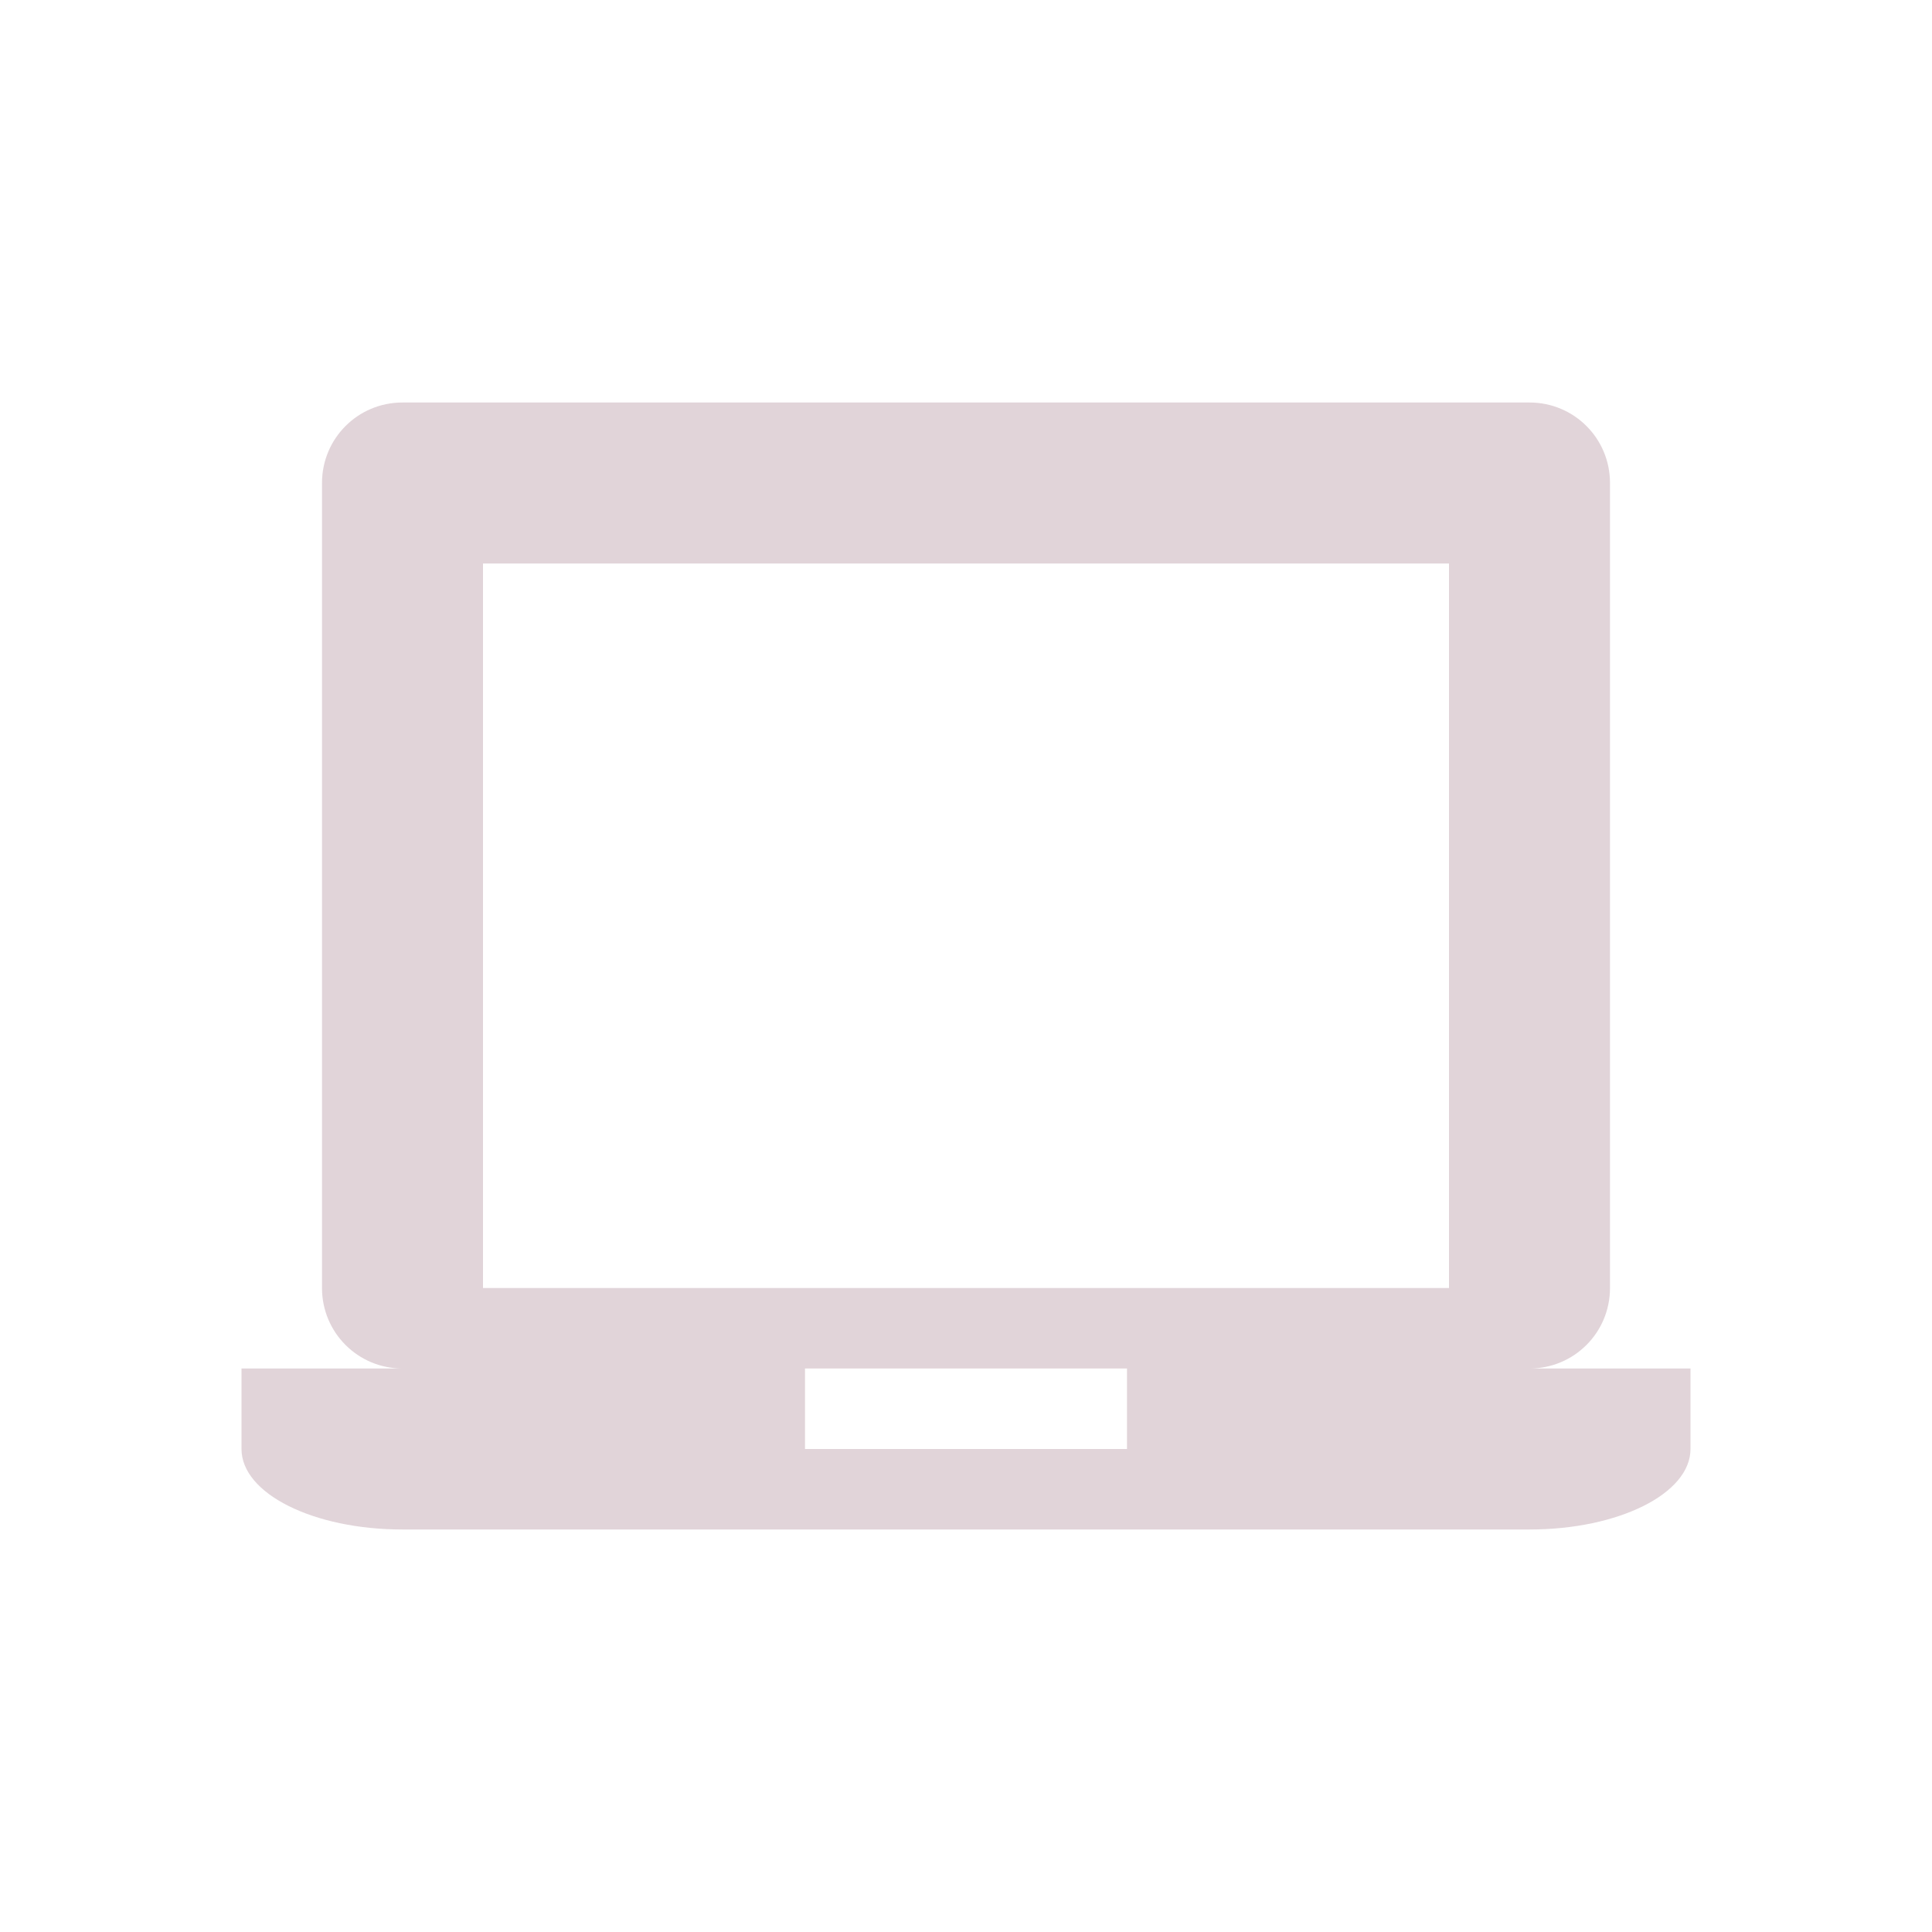 <svg xmlns="http://www.w3.org/2000/svg" width="24" height="24" version="1.1">
 <defs>
  <style id="current-color-scheme" type="text/css">
   .ColorScheme-Text { color:#9C6E81; } .ColorScheme-Highlight { color:#4285f4; }
  </style>
 </defs>
 <g transform="translate(1,1)">
  <path style="fill:currentColor;opacity:0.3" class="ColorScheme-Text" d="M 4,4 C 3.446,4 3,4.446 3,5 V 15 C 3,15.554 3.446,16 4,16 H 2 V 17 C 2,17.554 2.892,18 4,18 H 18 C 19.108,18 20,17.554 20,17 V 16 H 18 C 18.554,16 19,15.554 19,15 V 5 C 19,4.446 18.554,4 18,4 Z M 5,6 H 17 V 15 H 5 Z M 9,16 H 13 V 17 H 9 Z"/>
 </g>
</svg>
